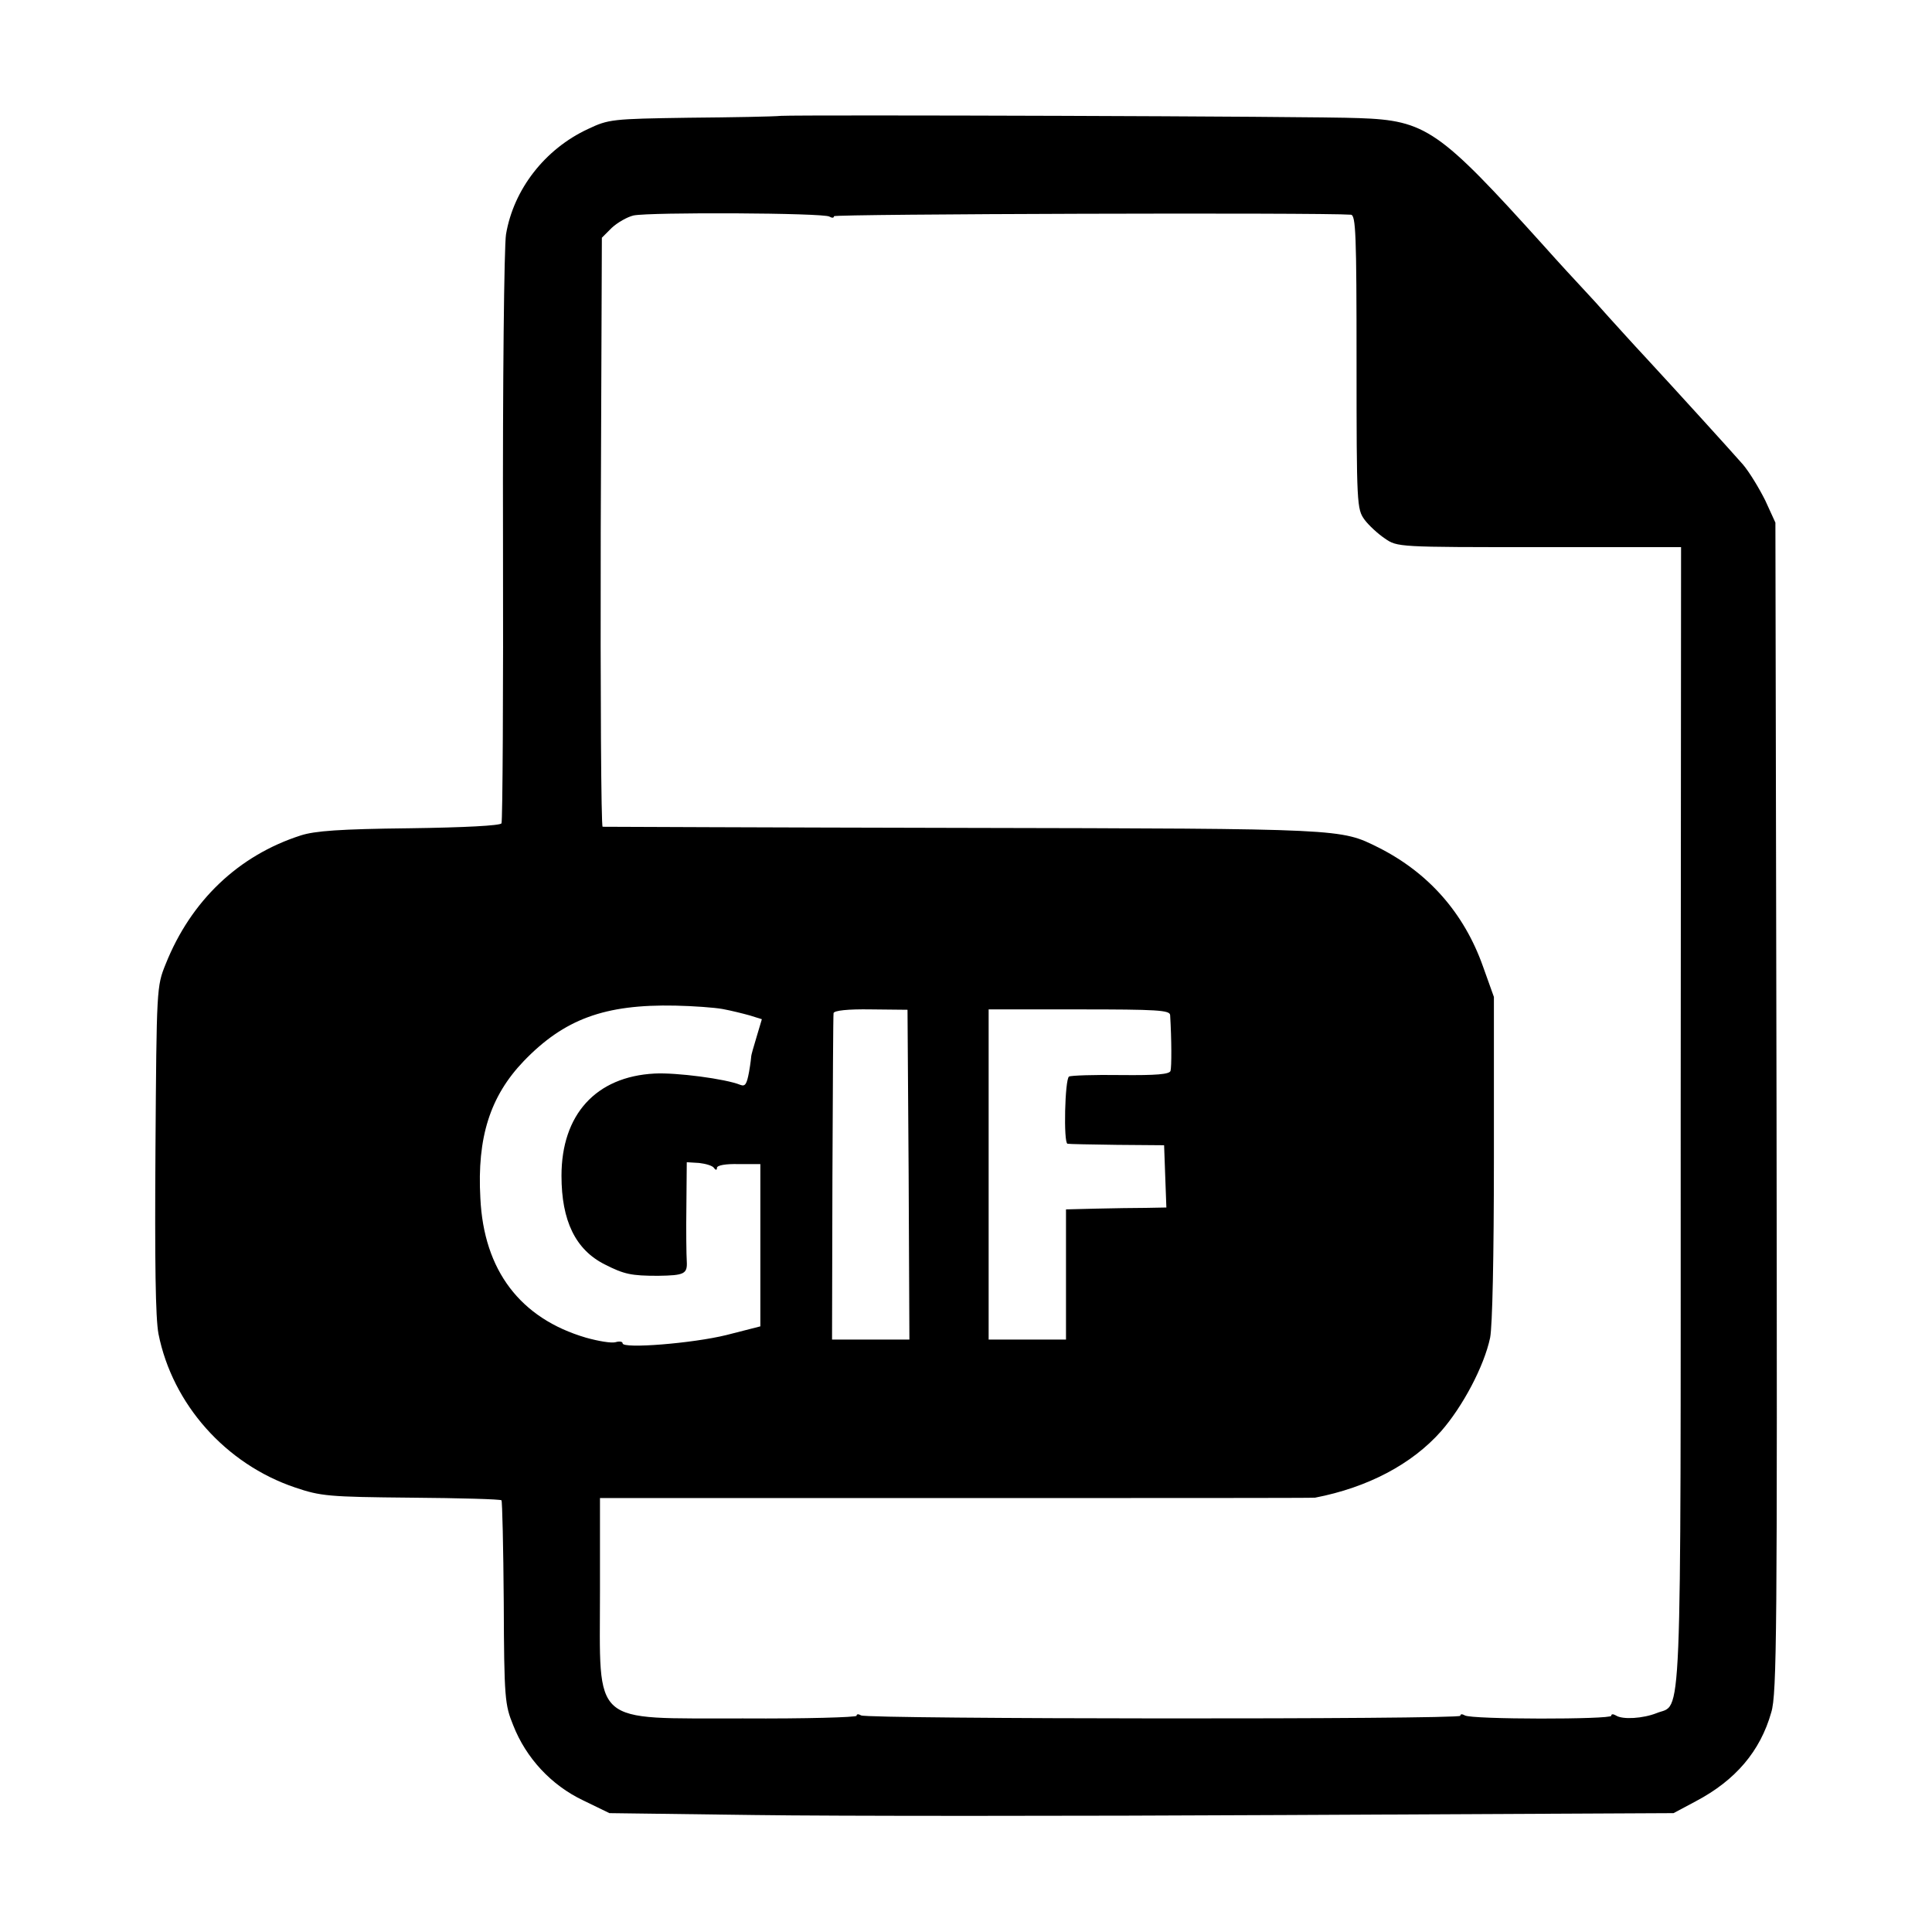 <?xml version="1.0" standalone="no"?>
<!DOCTYPE svg PUBLIC "-//W3C//DTD SVG 20010904//EN"
 "http://www.w3.org/TR/2001/REC-SVG-20010904/DTD/svg10.dtd">
<svg version="1.0" xmlns="http://www.w3.org/2000/svg"
 width="512pt" height="512pt" viewBox="0 0 512 512"
 preserveAspectRatio="xMidYMid meet">
<g transform="translate(0,512) scale(0.1,-0.1)"
fill="#000000" stroke="none">
<path d="M2070 4813 c-19 -2 -129 -4 -245 -5 -204 -3 -212 -4 -267 -30 -114
-53 -197 -160 -217 -279 -5 -30 -9 -391 -8 -802 1 -412 -1 -753 -4 -759 -4 -6
-97 -11 -245 -13 -183 -2 -250 -7 -287 -19 -165 -53 -291 -173 -358 -341 -24
-59 -24 -64 -27 -490 -2 -300 0 -448 8 -490 37 -186 178 -345 362 -407 68 -23
88 -25 308 -27 129 -1 237 -4 239 -7 2 -2 5 -124 6 -271 1 -255 3 -271 25
-325 34 -87 101 -159 185 -199 l70 -34 385 -5 c212 -3 846 -3 1410 0 l1025 5
60 32 c104 55 170 132 199 235 15 48 16 218 14 1603 l-3 1550 -27 59 c-16 32
-42 75 -59 95 -36 41 -175 194 -260 286 -31 33 -73 80 -95 104 -21 24 -52 58
-69 76 -16 17 -64 69 -105 115 -276 306 -311 331 -489 337 -117 5 -1475 9
-1531 6z m128 -267 c7 -4 12 -4 12 1 0 6 1292 10 1370 4 13 -1 15 -51 15 -390
0 -380 1 -390 21 -418 11 -15 36 -38 54 -50 33 -23 35 -23 409 -23 l376 0 -1
-1507 c0 -1669 4 -1555 -64 -1583 -35 -14 -90 -18 -108 -6 -7 4 -12 4 -12 -1
0 -10 -371 -10 -388 1 -7 4 -12 4 -12 -1 0 -10 -1572 -9 -1588 1 -7 4 -12 4
-12 -1 0 -4 -135 -8 -300 -7 -408 1 -380 -24 -380 337 l0 247 945 0 c520 0
947 0 950 1 140 27 257 89 334 176 57 65 114 172 130 248 6 31 10 214 10 477
l0 426 -29 81 c-50 141 -144 248 -277 315 -101 50 -87 50 -1098 52 -522 1
-953 3 -958 3 -4 1 -6 352 -5 781 l3 780 26 26 c15 14 41 29 58 33 44 9 504 7
519 -3z m-283 -2100 c22 -4 54 -12 72 -17 l32 -10 -14 -47 c-8 -26 -14 -48
-14 -50 0 -1 -2 -21 -6 -43 -6 -32 -10 -39 -23 -34 -39 16 -170 33 -227 30
-156 -8 -247 -109 -247 -271 0 -119 37 -196 115 -235 51 -26 70 -30 141 -30
70 1 78 5 76 39 -1 15 -2 80 -1 145 l1 117 33 -2 c17 -2 35 -7 39 -13 5 -7 8
-6 8 0 0 7 24 11 58 10 l57 0 0 -215 0 -215 -90 -23 c-89 -22 -275 -37 -275
-22 0 5 -9 6 -19 3 -11 -3 -46 3 -78 12 -174 51 -271 178 -280 370 -9 161 26
270 115 363 107 111 214 151 402 147 47 -1 103 -5 125 -9z m493 -439 l2 -437
-102 0 -103 0 1 428 c1 235 2 432 3 437 1 7 38 11 99 10 l97 -1 3 -437z m693
423 c4 -67 4 -137 1 -148 -3 -9 -37 -12 -132 -11 -70 1 -132 -1 -137 -4 -11
-7 -15 -176 -4 -178 3 -1 62 -2 131 -3 l125 -1 3 -83 3 -82 -53 -1 c-29 0 -89
-1 -133 -2 l-80 -2 0 -173 0 -172 -102 0 -103 0 0 438 0 437 240 0 c206 0 240
-2 241 -15z"/>
</g>
</svg>
